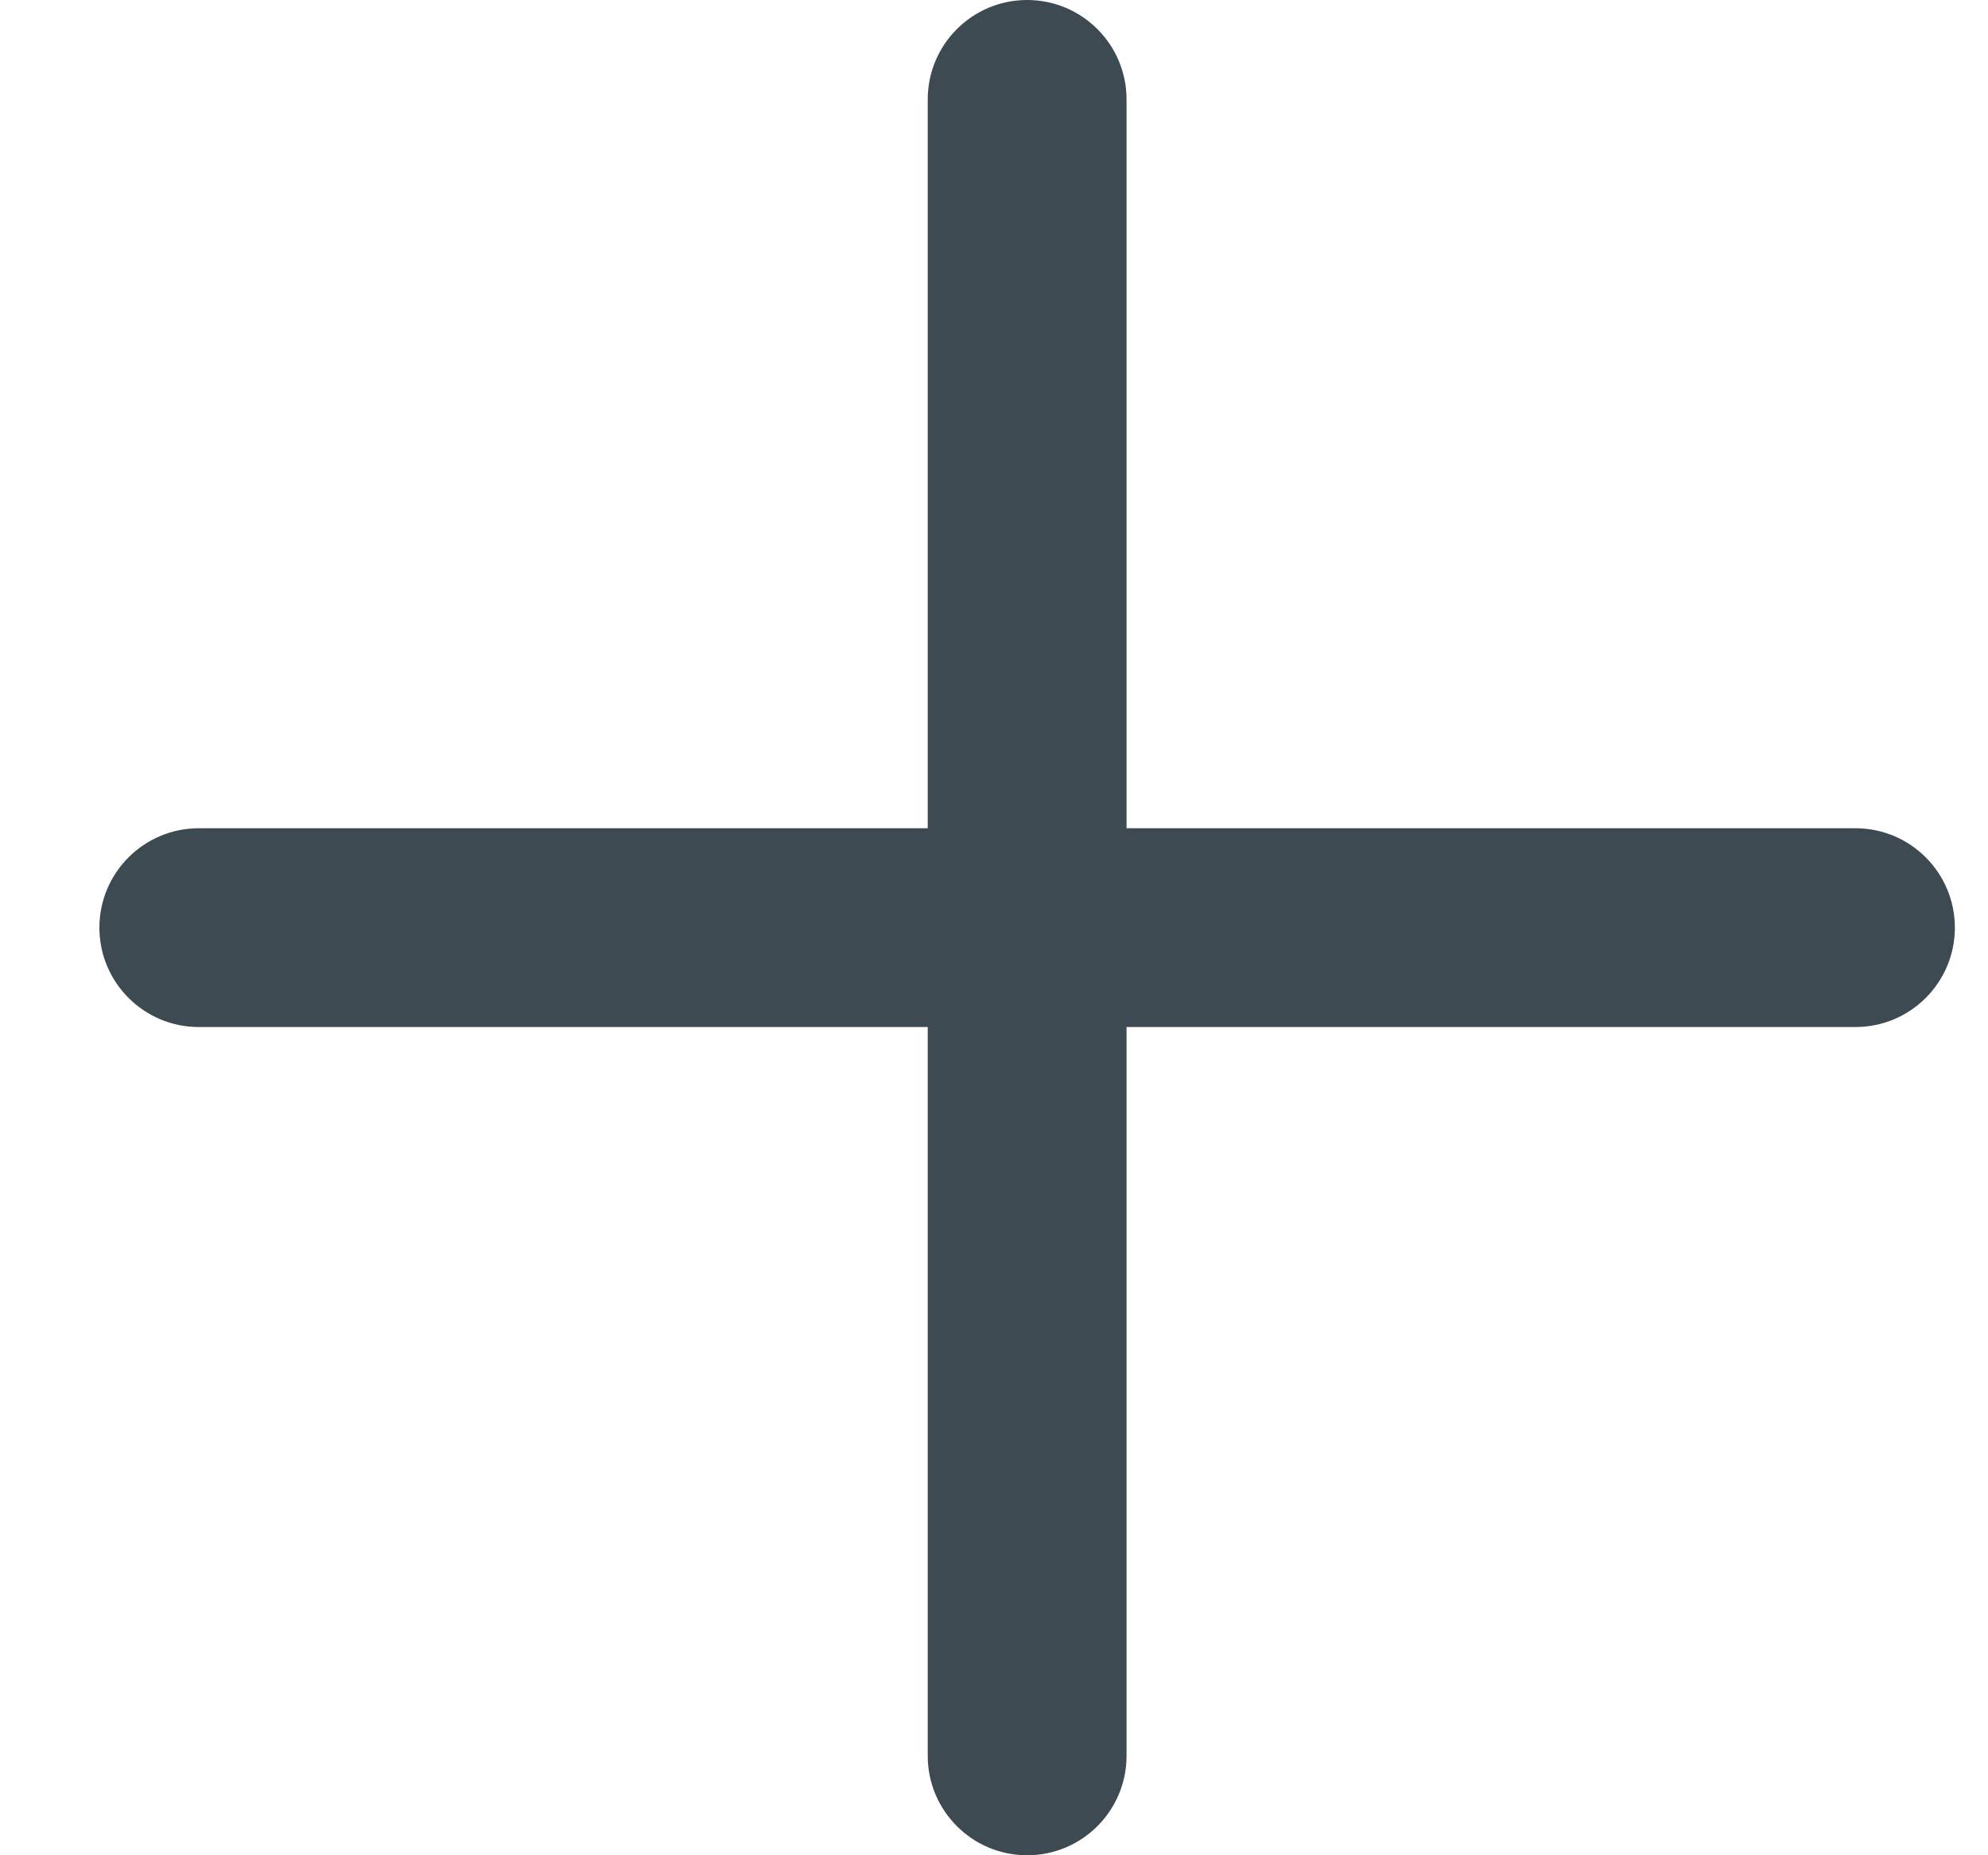 <?xml version="1.0" encoding="UTF-8"?>
<svg width="15px" height="14px" viewBox="0 0 15 14" version="1.1" xmlns="http://www.w3.org/2000/svg" xmlns:xlink="http://www.w3.org/1999/xlink">
    <!-- Generator: Sketch 47.1 (45422) - http://www.bohemiancoding.com/sketch -->
    <title>07-Arrows/Small/Ace Copy 2</title>
    <desc>Created with Sketch.</desc>
    <defs></defs>
    <g id="Page" stroke="none" stroke-width="1" fill="none" fill-rule="evenodd">
        <g id="Atomic-Design-Libary" transform="translate(-1867, -6149)" fill-rule="nonzero" fill="#3D4A51">
            <g id="10-Icons/Add/Ace" transform="translate(1865, 6146)">
                <path d="M10.5,9.25 L10.5,3.75 L10.5,3.75 C10.5,3.336 10.164,3 9.75,3 C9.336,3 9,3.336 9,3.75 L9,3.75 L9,9.25 L3.5,9.25 C3.086,9.25 2.75,9.586 2.75,10 C2.75,10.414 3.086,10.75 3.5,10.75 L9,10.75 L9,16.25 C9,16.664 9.336,17 9.75,17 C10.164,17 10.5,16.664 10.5,16.25 L10.5,10.75 L16,10.75 C16.414,10.75 16.75,10.414 16.75,10 C16.75,9.586 16.414,9.25 16,9.25 L10.5,9.25 Z" id="Combined-Shape"></path>
            </g>
        </g>
    </g>
</svg>